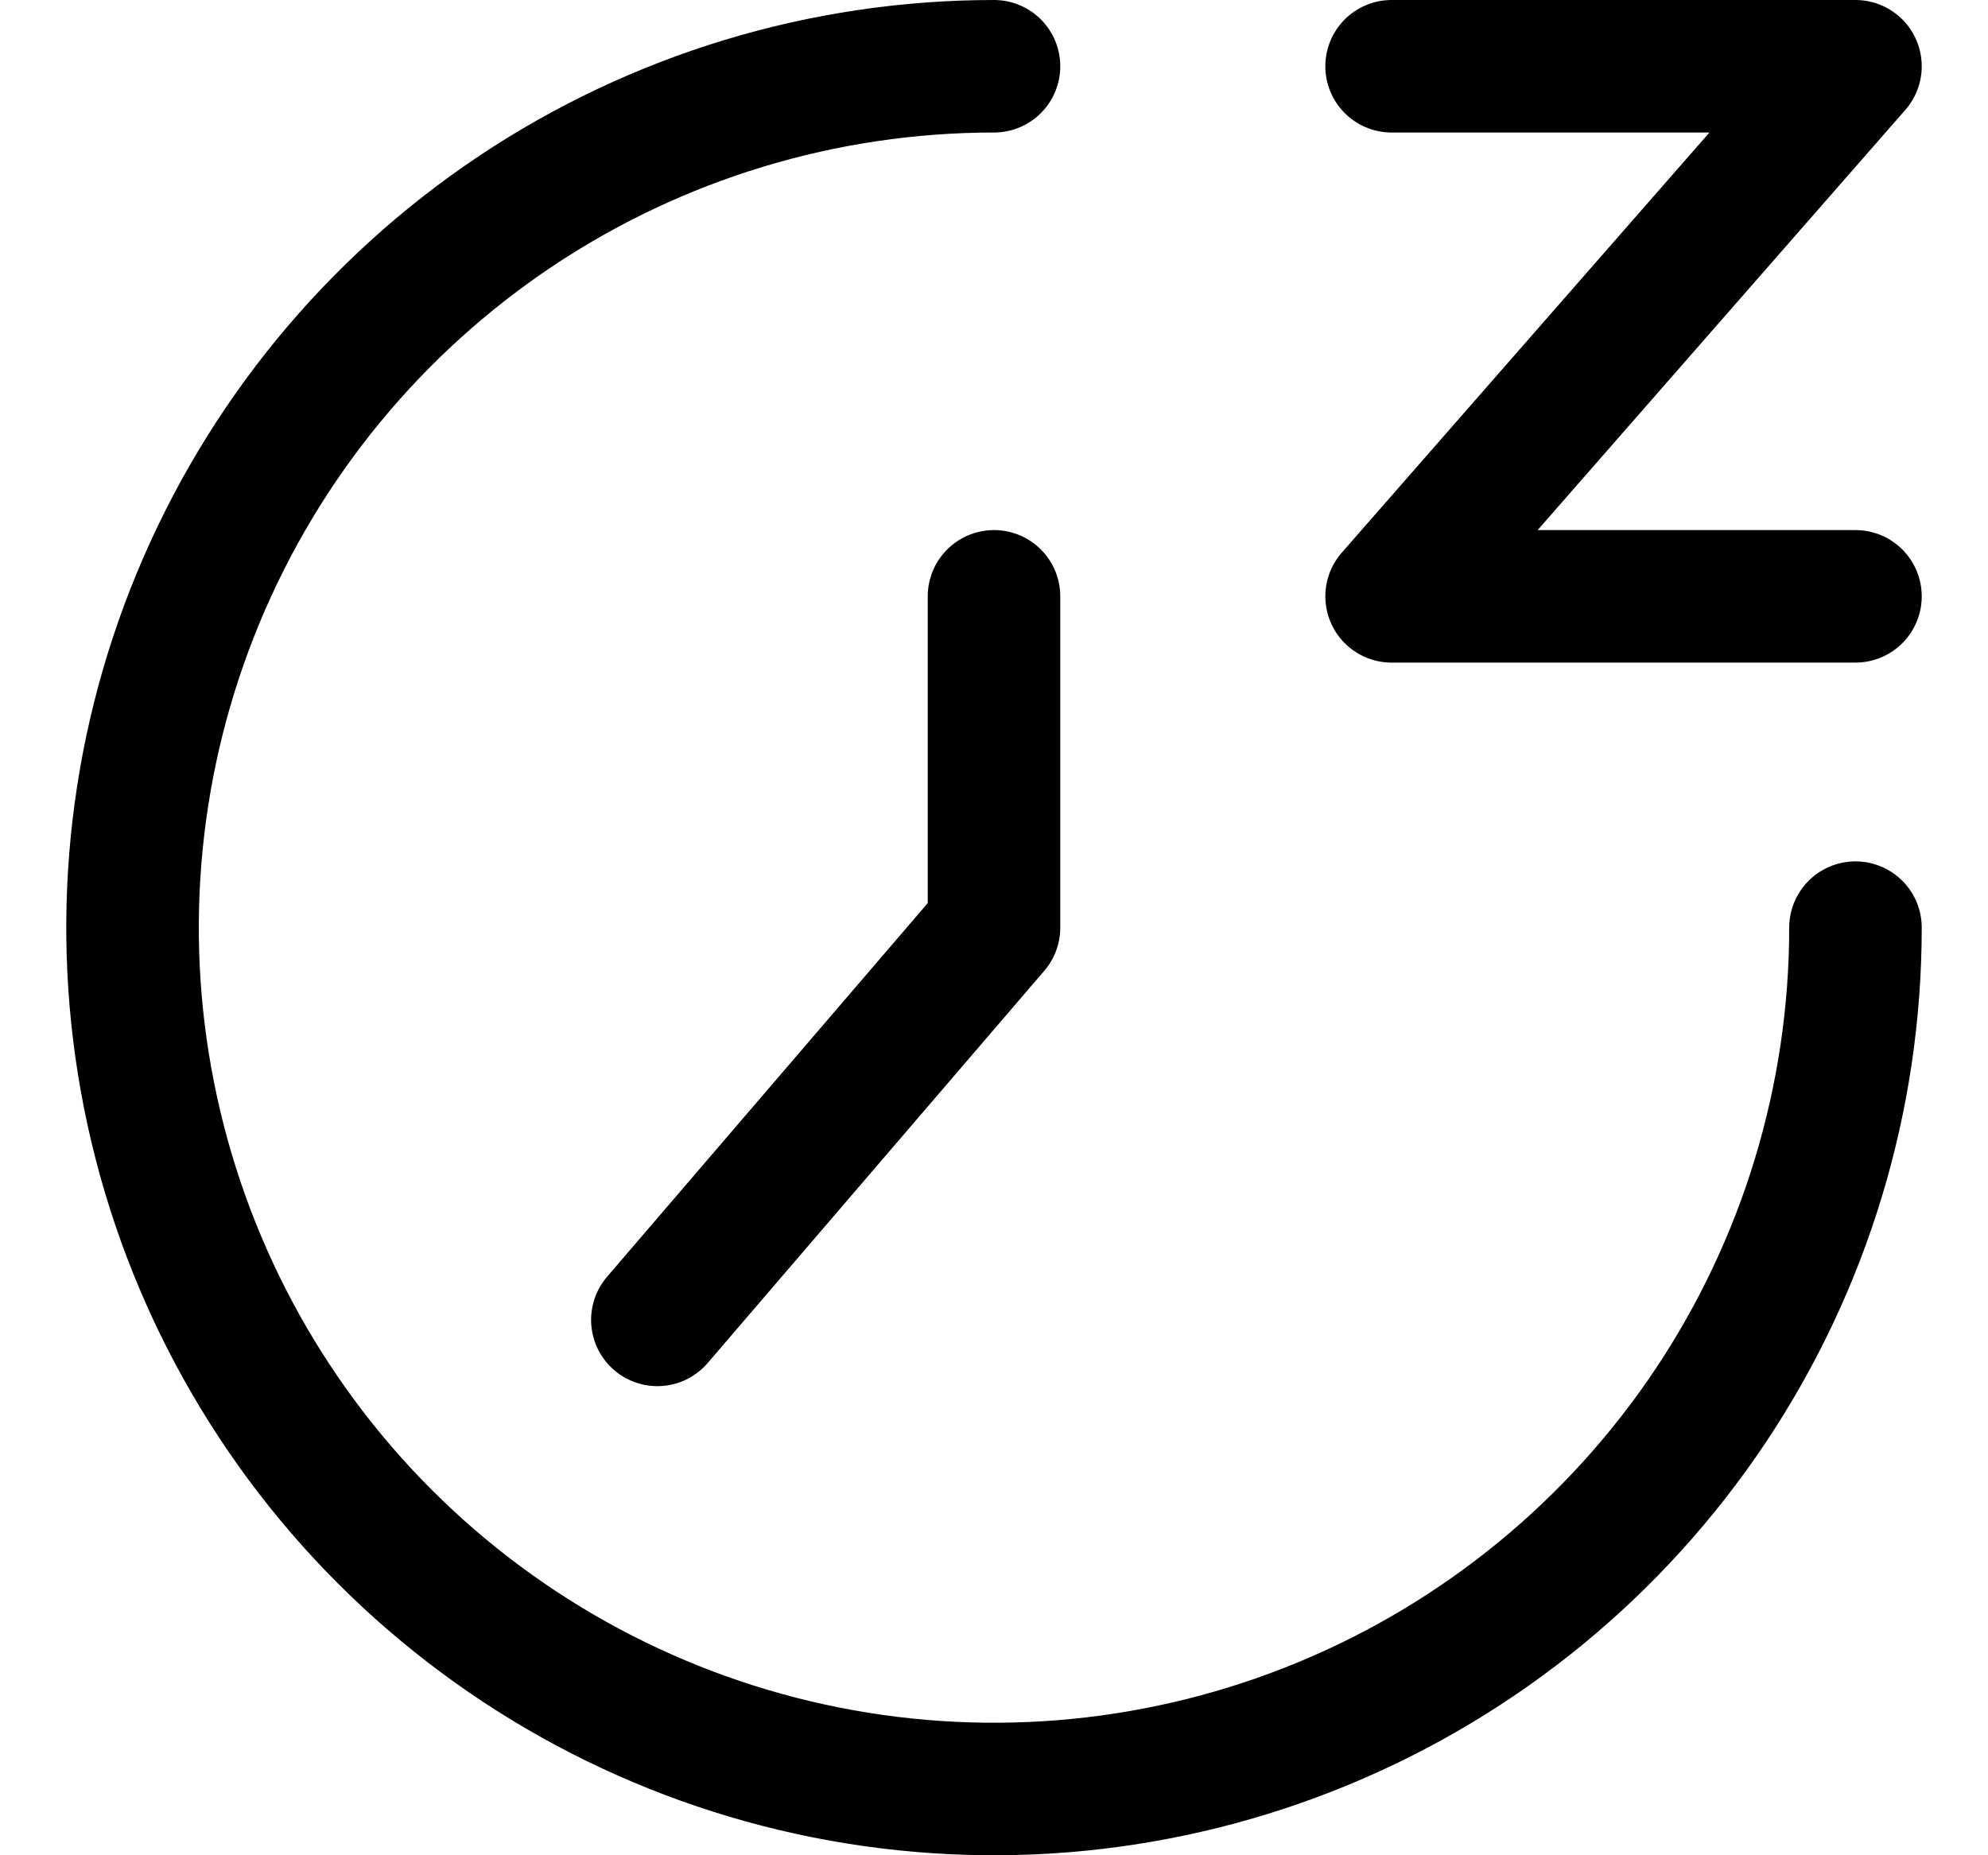<svg width="15" height="14" viewBox="0 0 15 14" fill="none" xmlns="http://www.w3.org/2000/svg">
<g clip-path="url(#clip0_2002_646)">
<path d="M14 7C14 8.286 13.619 9.542 12.905 10.611C12.19 11.68 11.175 12.513 9.987 13.005C8.8 13.497 7.493 13.626 6.232 13.375C4.971 13.124 3.813 12.505 2.904 11.596C1.995 10.687 1.376 9.529 1.125 8.268C0.874 7.007 1.003 5.7 1.495 4.513C1.987 3.325 2.82 2.31 3.889 1.595C4.958 0.881 6.214 0.5 7.5 0.5" stroke="black" stroke-linecap="round" stroke-linejoin="round"/>
<path d="M7.5 4.5V7L4.96 9.96" stroke="black" stroke-linecap="round" stroke-linejoin="round"/>
<path d="M10.5 0.5H14L10.5 4.5H14" stroke="black" stroke-linecap="round" stroke-linejoin="round"/>
</g>
<defs>
<clipPath id="clip0_2002_646">
<rect width="14" height="14" fill="white" transform="translate(0.5)"/>
</clipPath>
</defs>
</svg>
